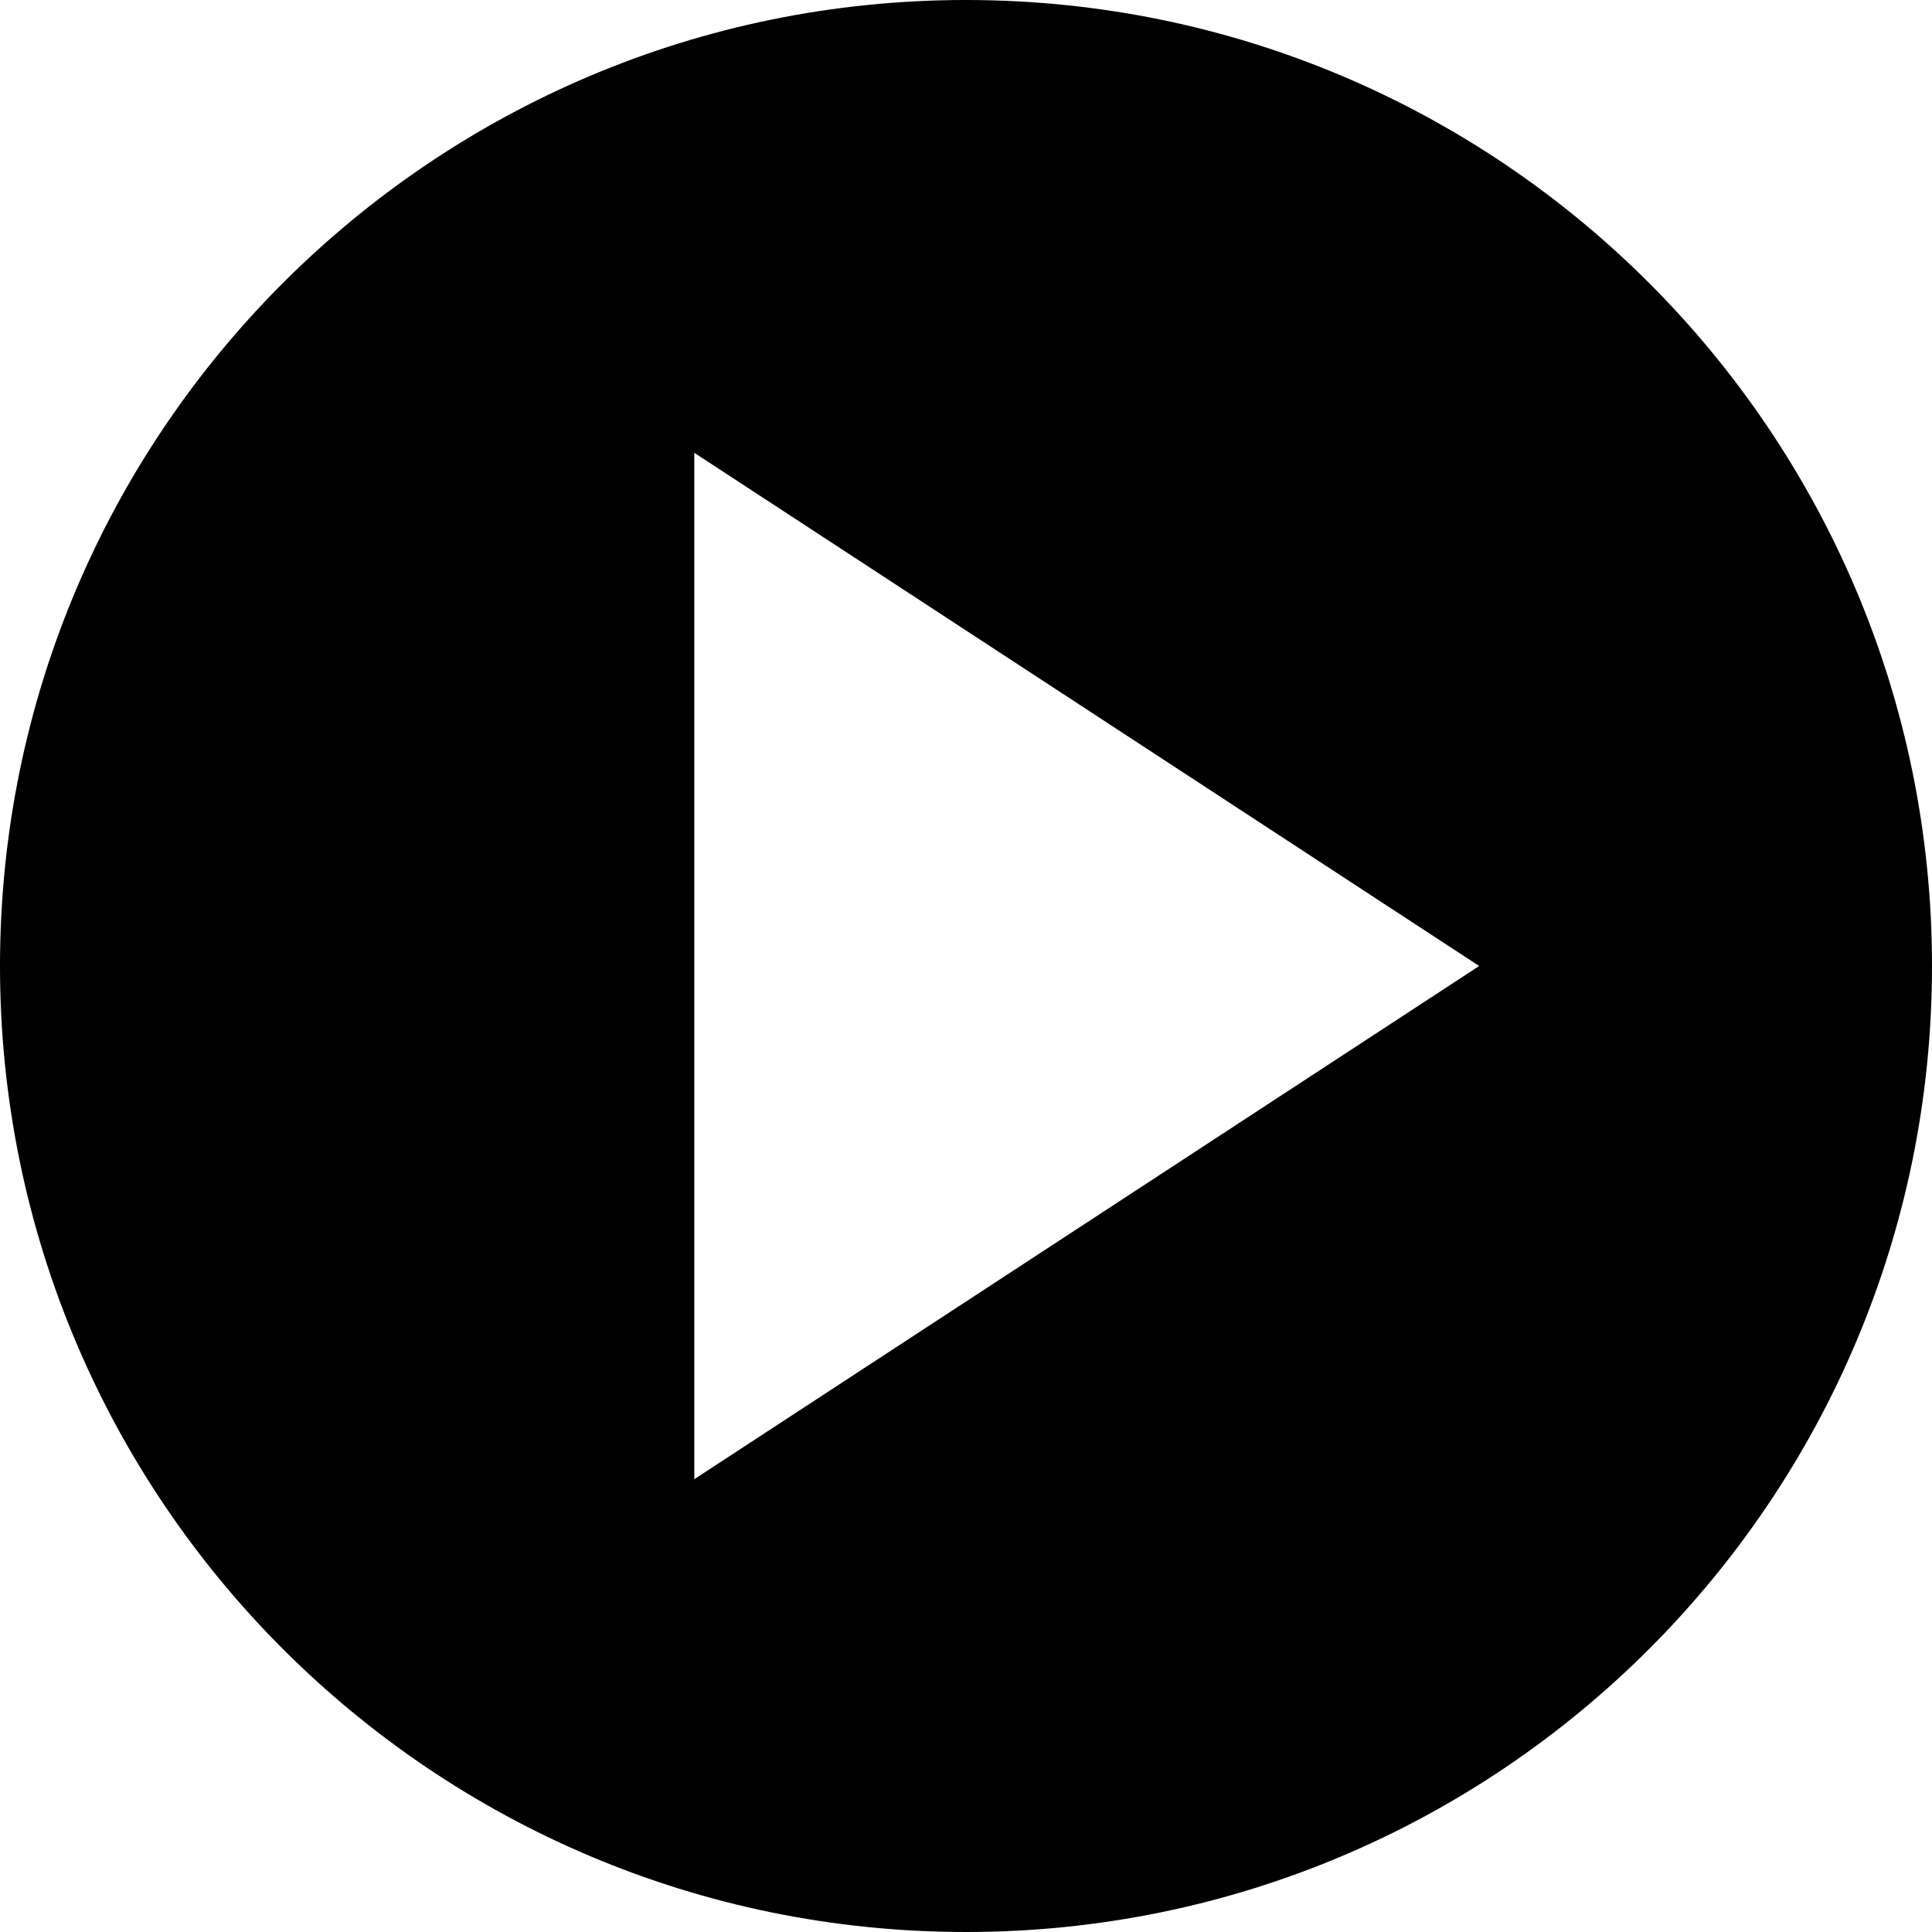 <svg width="16" height="16" viewBox="0 0 16 16" fill="none" xmlns="http://www.w3.org/2000/svg">
<g clip-path="url(#clip0_6_359)">
<path d="M8 0C3.582 0 0 3.582 0 8C0 12.418 3.582 16 8 16C12.418 16 16 12.418 16 8C16 3.582 12.418 0 8 0ZM5.75 12.25V3.75L12.25 8L5.75 12.25Z" fill="black"/>
</g>
<defs>
<clipPath id="clip0_6_359">
<rect width="16" height="16" fill="white"/>
</clipPath>
</defs>
</svg>
